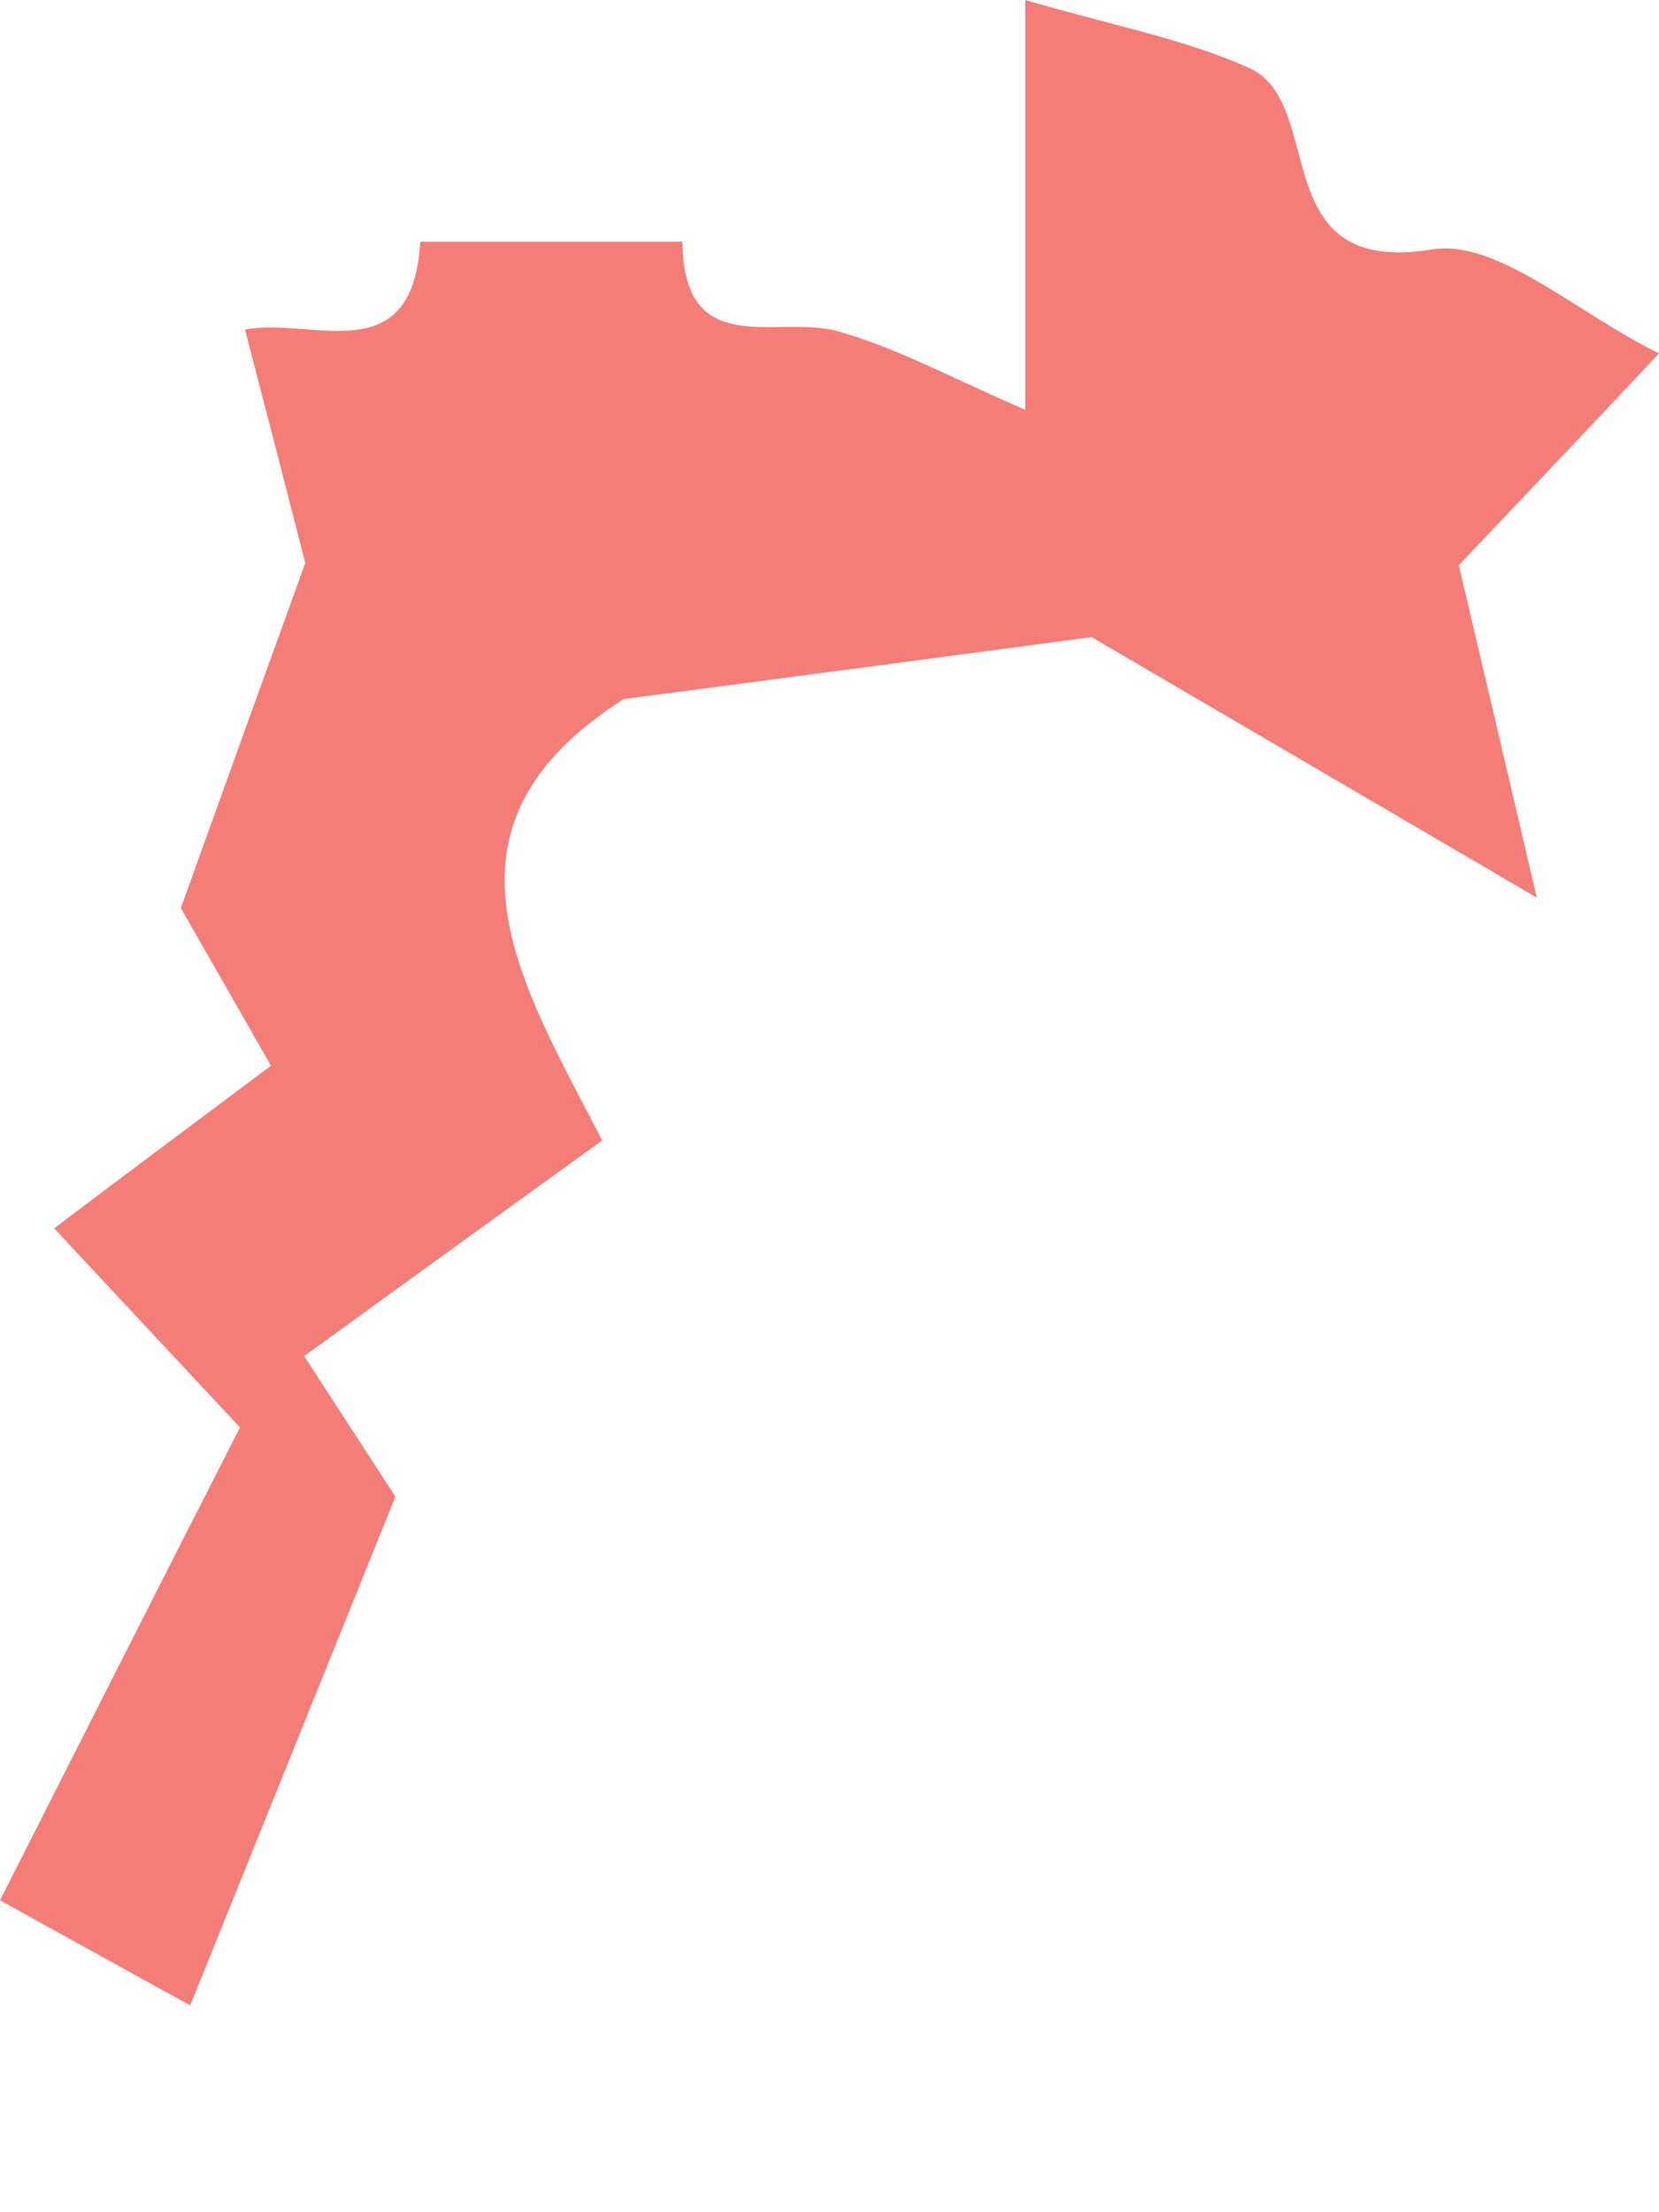 <svg width="3" height="4" viewBox="0 0 3 4" fill="none" xmlns="http://www.w3.org/2000/svg">
<path d="M0.76 0.437C0.918 0.437 1.076 0.437 1.234 0.437C1.236 0.654 1.405 0.568 1.515 0.599C1.622 0.629 1.722 0.684 1.854 0.741C1.854 0.486 1.854 0.256 1.854 0C2.011 0.046 2.141 0.07 2.259 0.123C2.401 0.187 2.285 0.501 2.59 0.451C2.708 0.432 2.851 0.566 3 0.639C2.866 0.782 2.761 0.892 2.638 1.022C2.677 1.187 2.718 1.363 2.779 1.623C2.466 1.44 2.215 1.293 1.974 1.152C1.704 1.188 1.418 1.226 1.128 1.264C0.764 1.495 0.939 1.773 1.089 2.062C0.917 2.186 0.747 2.309 0.55 2.452C0.626 2.569 0.679 2.651 0.715 2.706C0.596 3.001 0.479 3.291 0.344 3.626C0.238 3.568 0.116 3.5 0 3.436C0.151 3.138 0.29 2.863 0.434 2.581C0.336 2.476 0.234 2.367 0.098 2.221C0.222 2.127 0.347 2.034 0.49 1.927C0.424 1.811 0.375 1.726 0.327 1.642C0.402 1.433 0.482 1.211 0.552 1.018C0.515 0.873 0.479 0.734 0.443 0.596C0.563 0.572 0.746 0.675 0.76 0.437Z" fill="#F57D77"/>
</svg>
